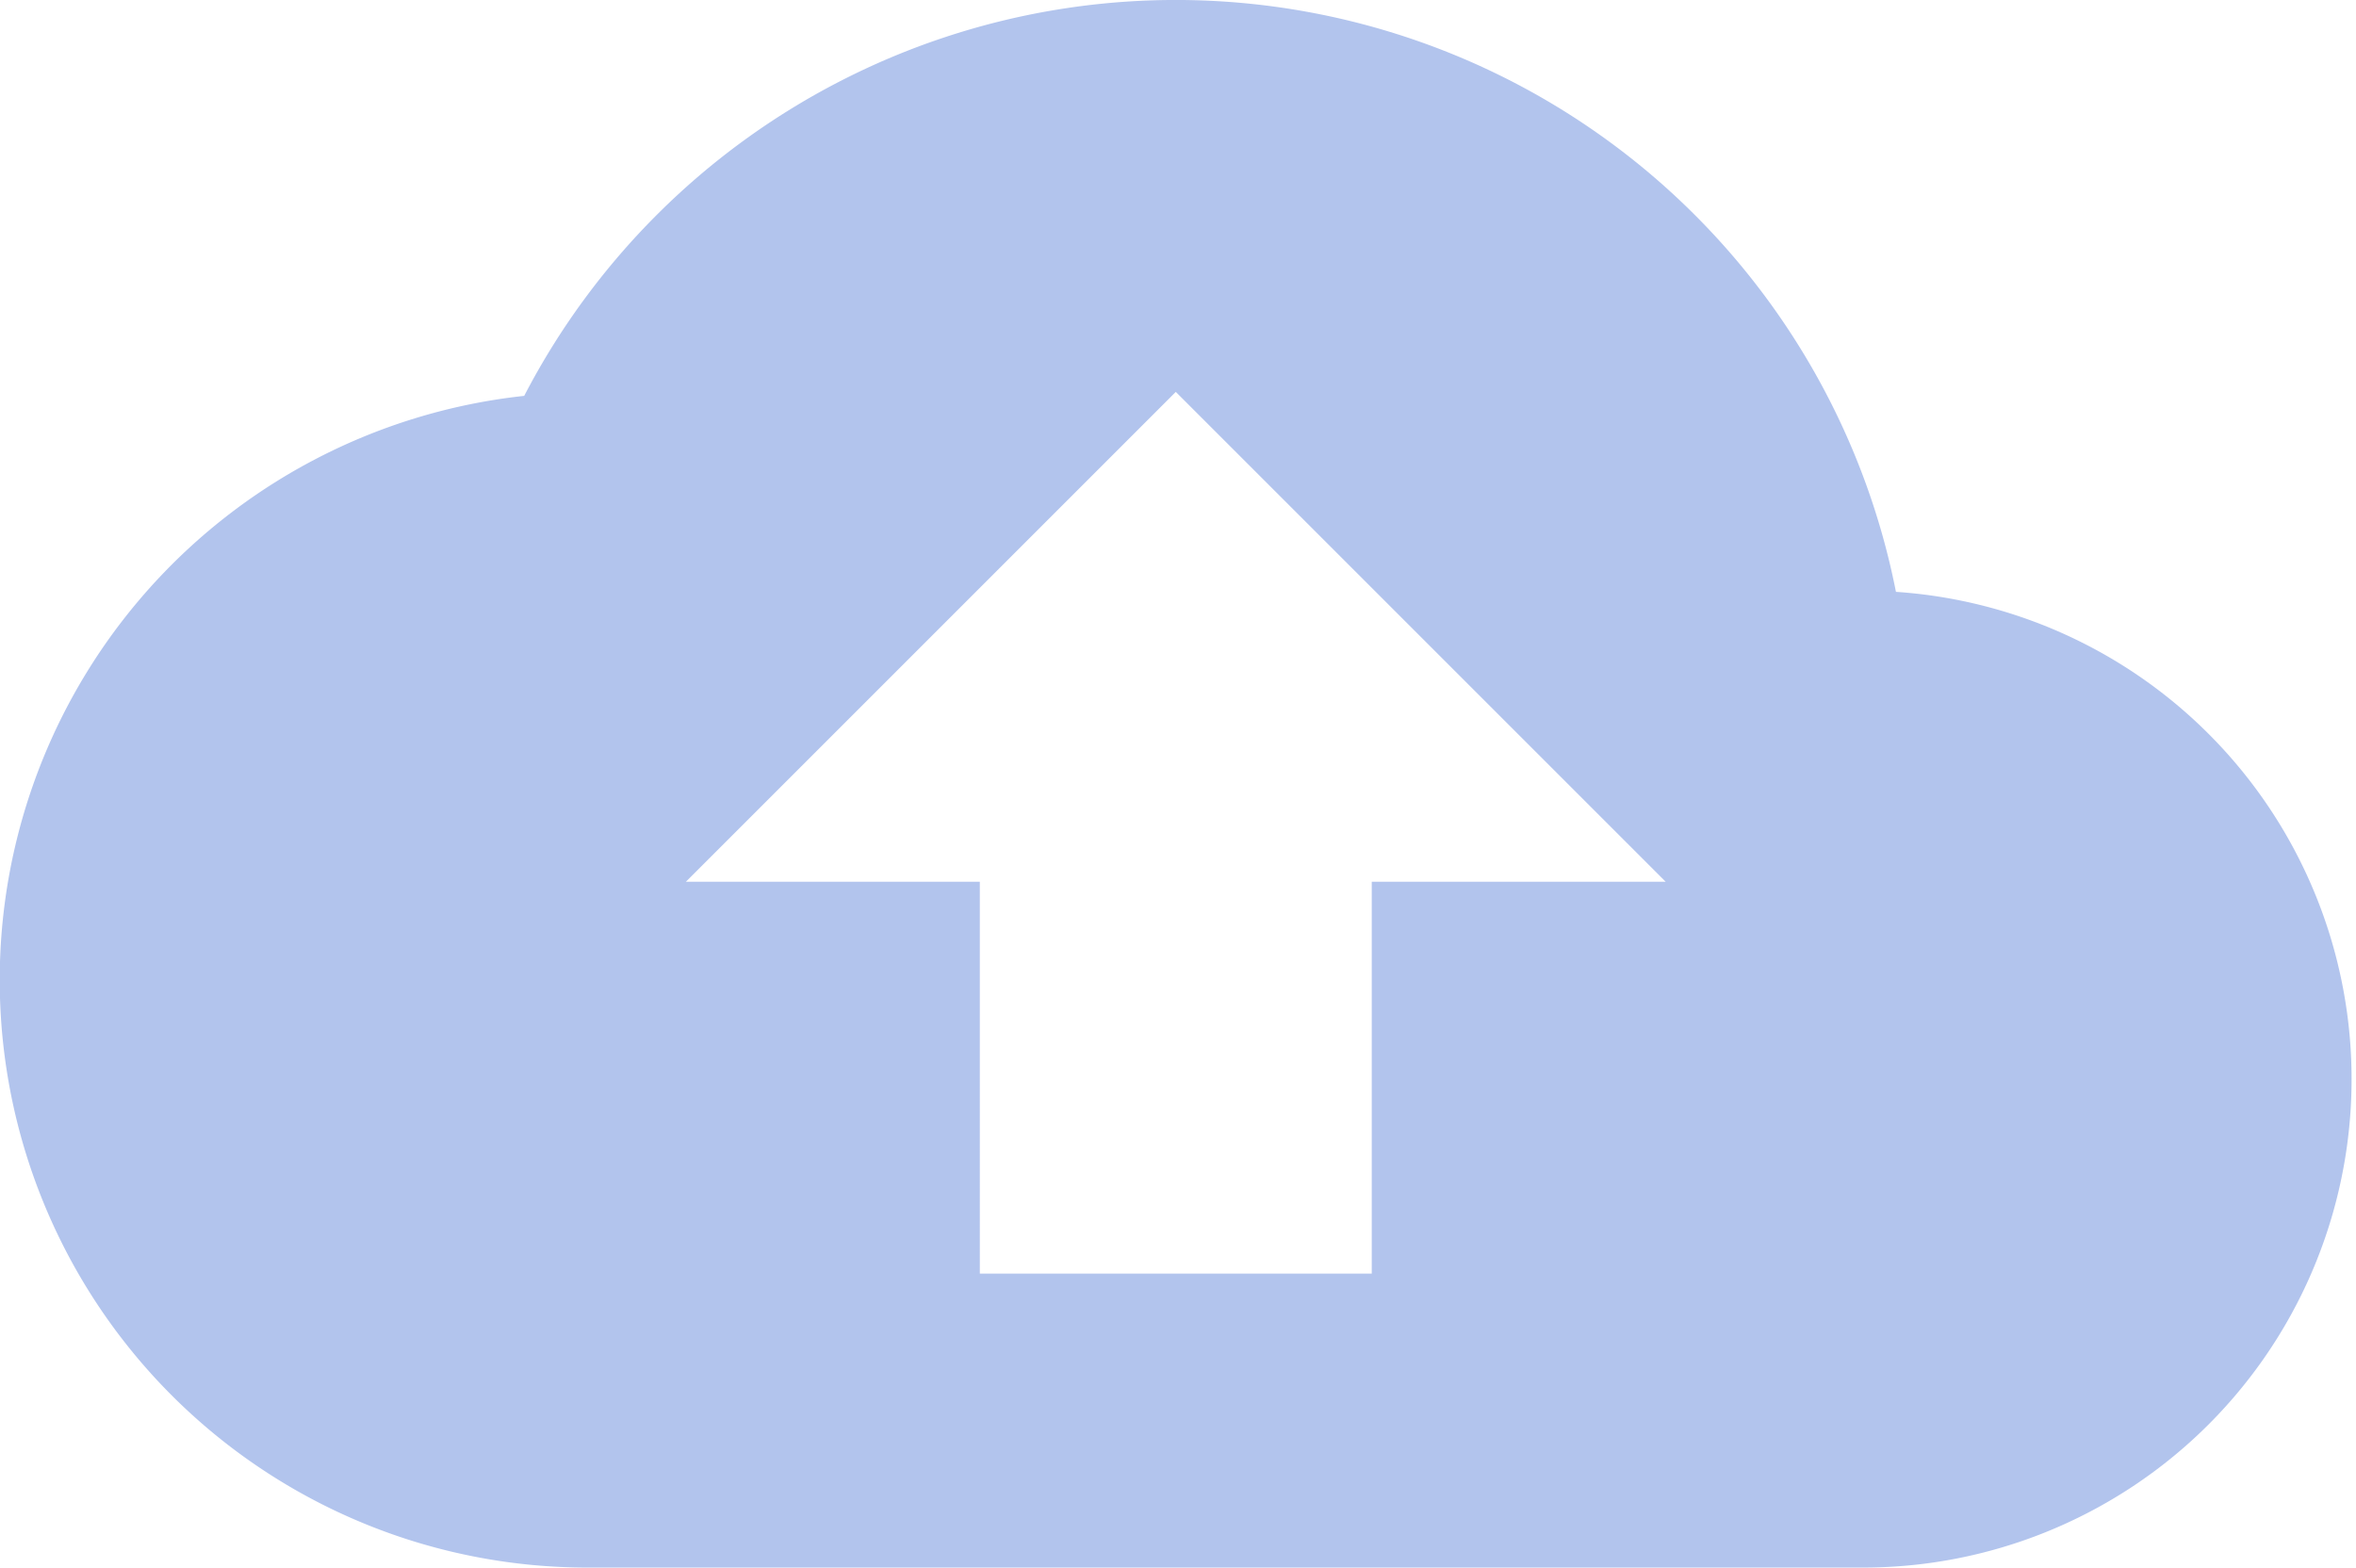 <svg xmlns="http://www.w3.org/2000/svg" xmlns:xlink="http://www.w3.org/1999/xlink" width="266" height="177" viewBox="0 0 266 177">
  <defs>
    <clipPath id="clip-path">
      <rect id="Rectangle_141" data-name="Rectangle 141" width="266" height="177" transform="translate(0 0)" fill="#b2c4ed"/>
    </clipPath>
  </defs>
  <g id="Group_1470" data-name="Group 1470" transform="translate(0 0)">
    <g id="Group_1469" data-name="Group 1469" clip-path="url(#clip-path)">
      <path id="Path_2906" data-name="Path 2906" d="M214.059,66.829A82.88,82.88,0,0,0,59.184,44.7,66.342,66.342,0,0,0,66.375,177H210.188a55.148,55.148,0,0,0,3.872-110.171M154.875,99.563v44.25h-44.25V99.563H77.438L132.75,44.25l55.313,55.313Z" fill="#b2c4ed"/>
    </g>
  </g>
</svg>
